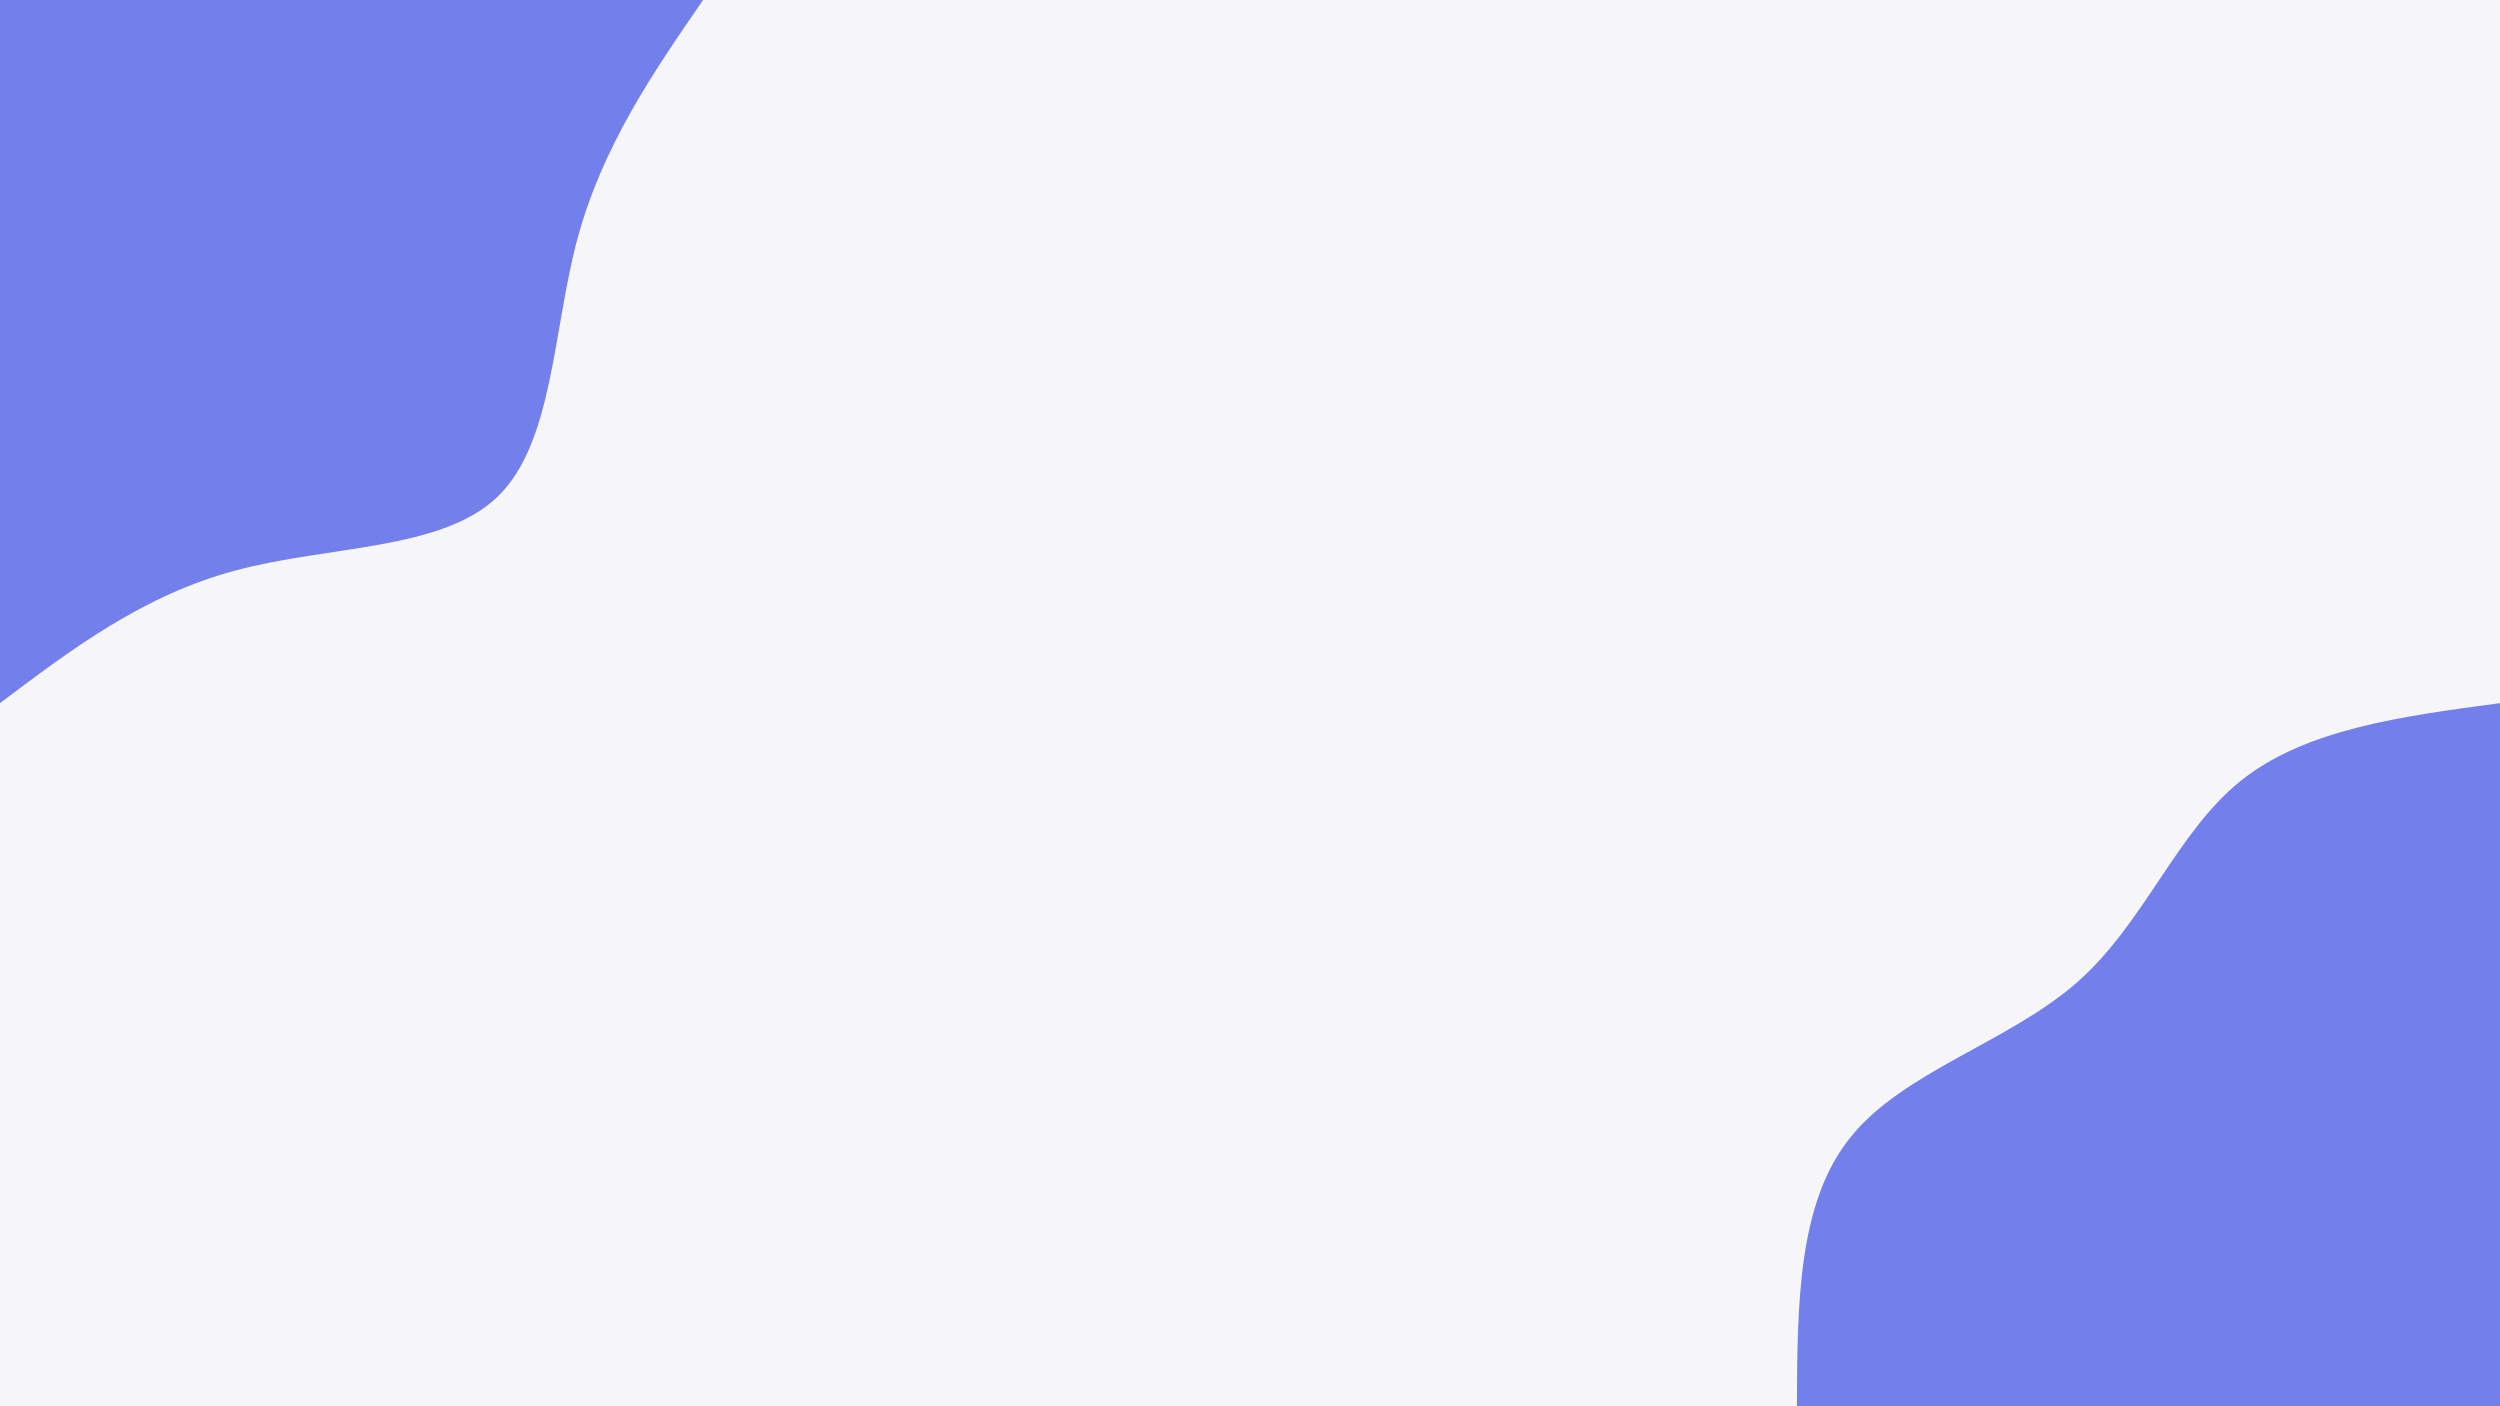 <svg id="visual" viewBox="0 0 960 540" width="960" height="540" xmlns="http://www.w3.org/2000/svg" xmlns:xlink="http://www.w3.org/1999/xlink" version="1.1"><rect x="0" y="0" width="960" height="540" fill="#f6f6f9"></rect><defs><linearGradient id="grad1_0" x1="43.8%" y1="100%" x2="100%" y2="0%"><stop offset="14.444%" stop-color="#f6f6f9" stop-opacity="1"></stop><stop offset="85.556%" stop-color="#f6f6f9" stop-opacity="1"></stop></linearGradient></defs><defs><linearGradient id="grad2_0" x1="0%" y1="100%" x2="56.3%" y2="0%"><stop offset="14.444%" stop-color="#f6f6f9" stop-opacity="1"></stop><stop offset="85.556%" stop-color="#f6f6f9" stop-opacity="1"></stop></linearGradient></defs><g transform="translate(960, 540)"><path d="M-270 0C-269.8 -39.1 -269.7 -78.2 -249.4 -103.3C-229.2 -128.5 -188.9 -139.7 -162.6 -162.6C-136.4 -185.6 -124.3 -220.4 -99.5 -240.2C-74.7 -260.1 -37.4 -265 0 -270L0 0Z" fill="#7380ec"></path></g><g transform="translate(0, 0)"><path d="M270 0C250.6 28.1 231.3 56.3 221.7 91.8C212.2 127.4 212.4 170.4 190.9 190.9C169.4 211.4 126.1 209.5 90.7 219C55.2 228.4 27.6 249.2 0 270L0 0Z" fill="#7380ec"></path></g></svg>